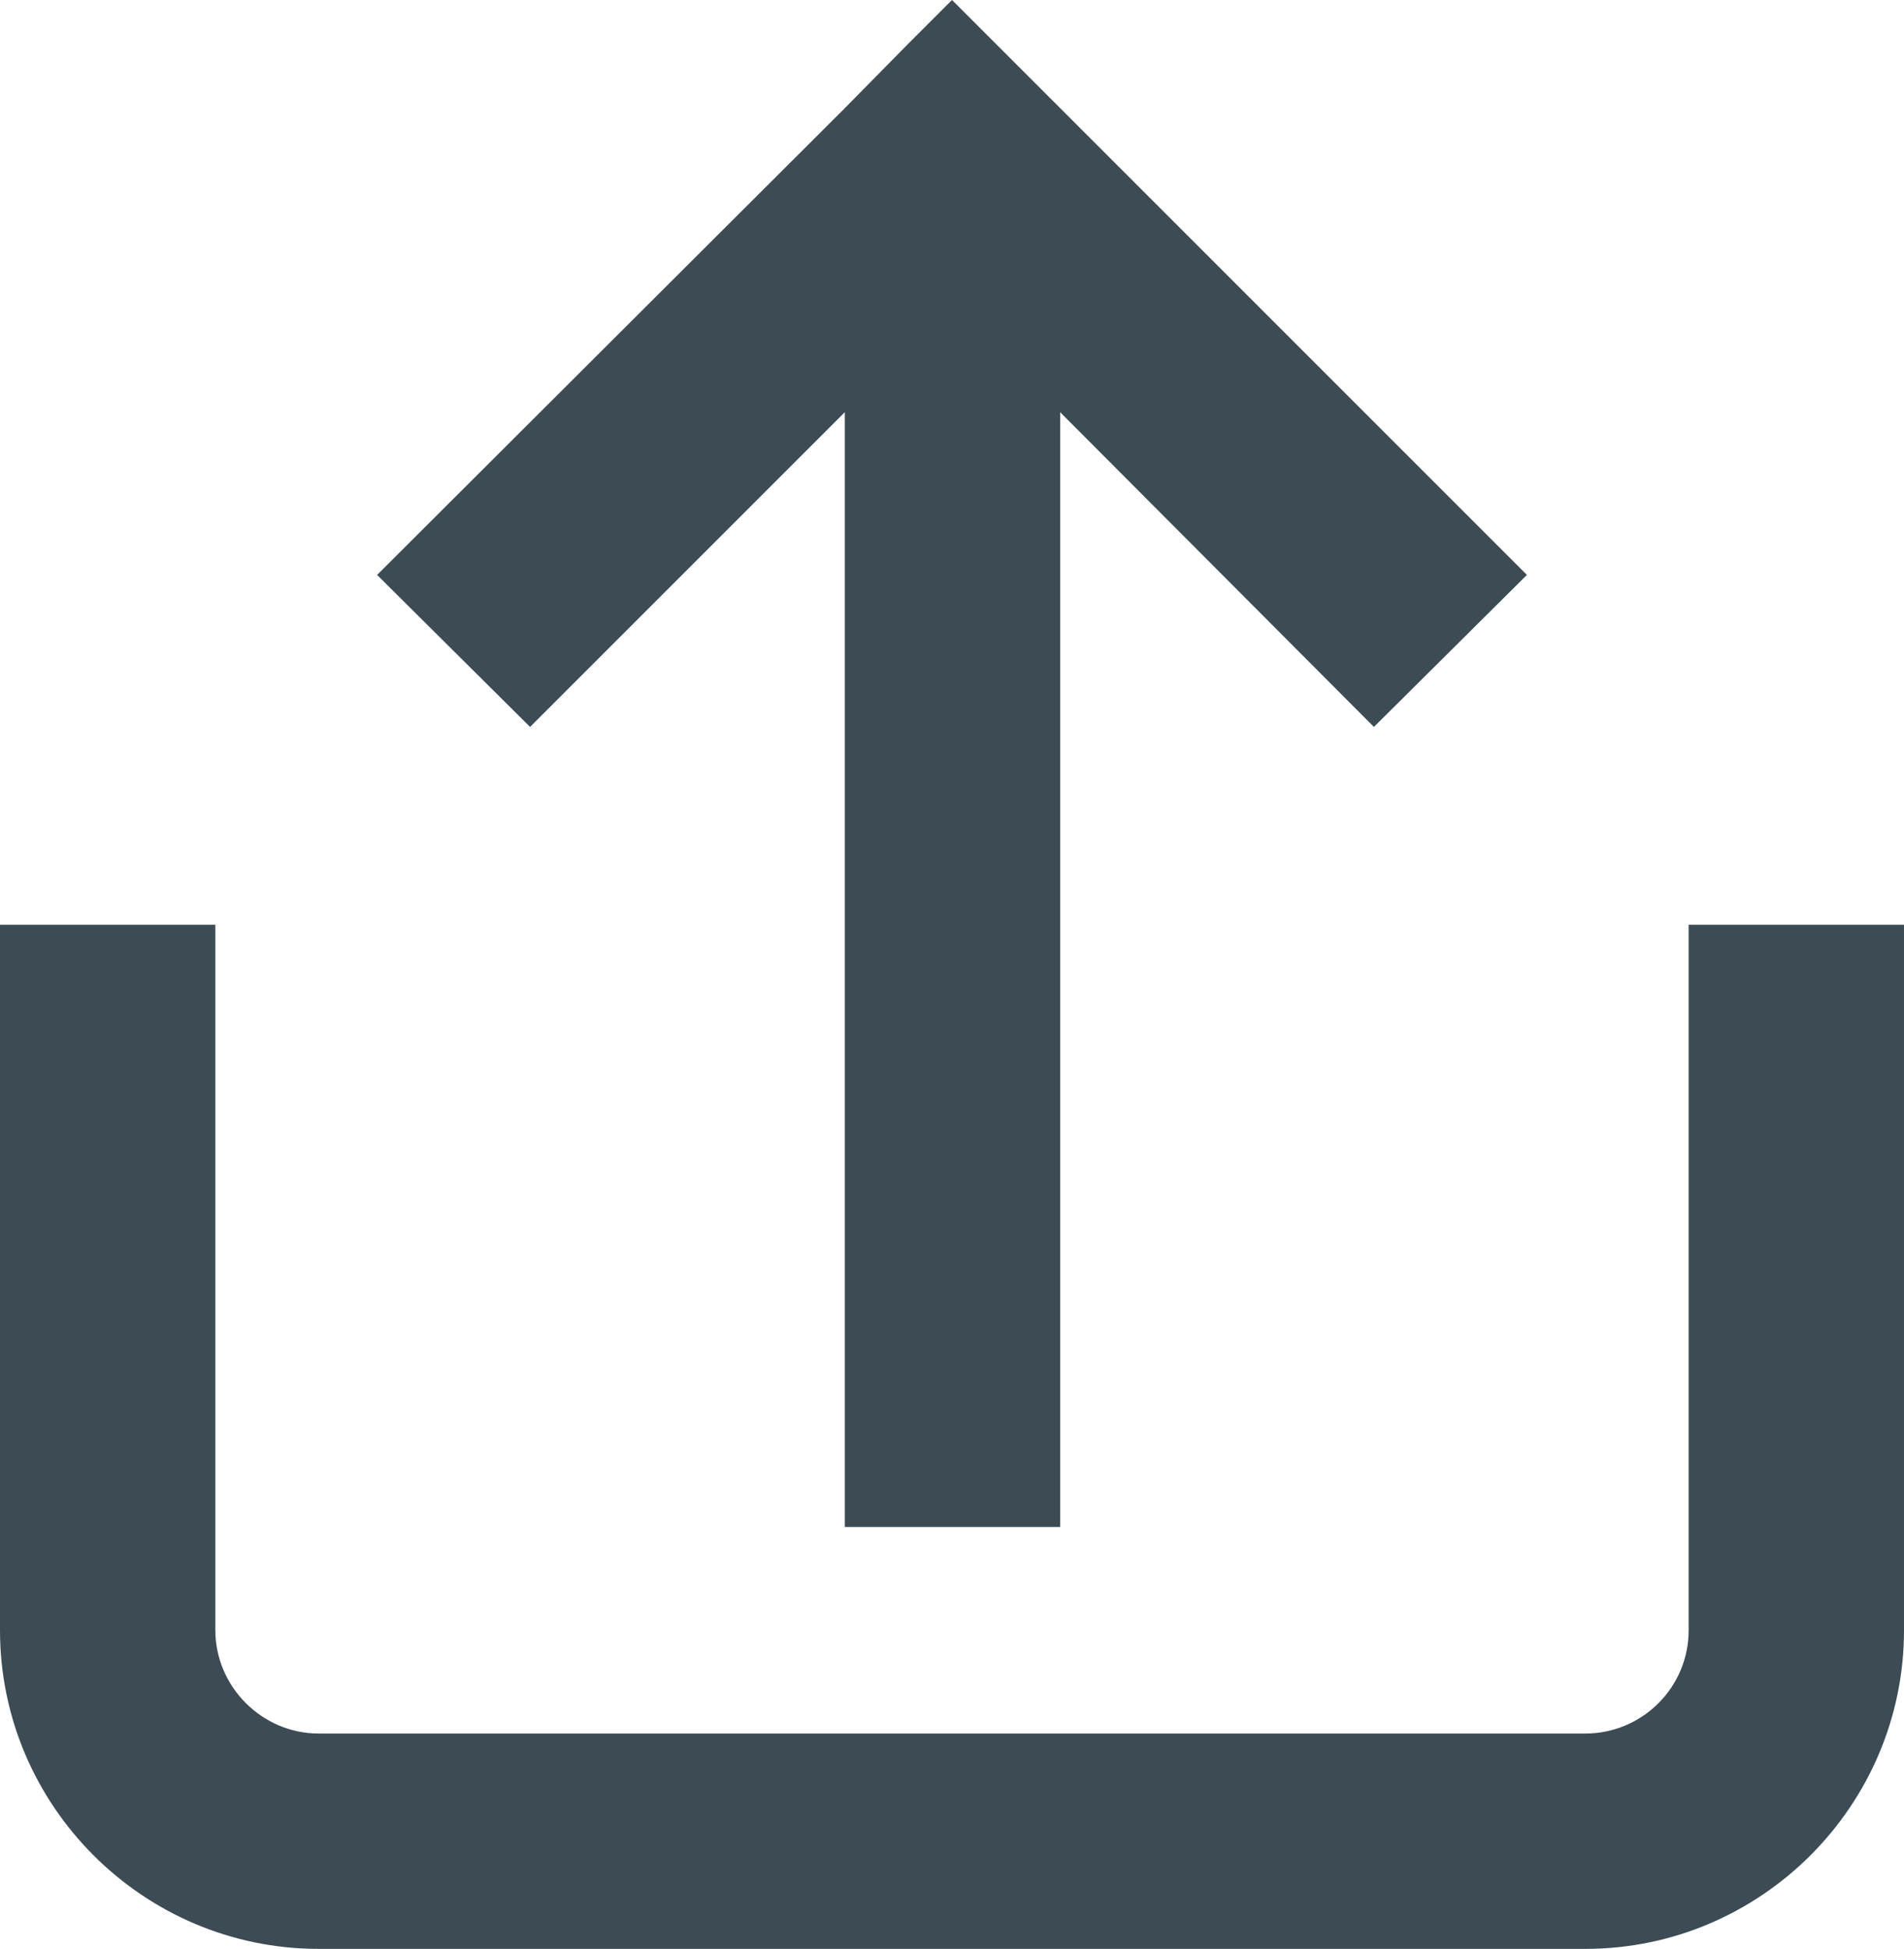 <?xml version="1.0" encoding="UTF-8"?>
<svg id="Layer_2" data-name="Layer 2" xmlns="http://www.w3.org/2000/svg" viewBox="0 0 19.54 20">
  <defs>
    <style>
      .cls-1 {
        fill: #3c4b54;
      }
    </style>
  </defs>
  <g id="Layer_1-2" data-name="Layer 1">
    <g>
      <path class="cls-1" d="m17.33,9.49v7.24c0,.59-.48,1.06-1.06,1.06H3.27c-.58,0-1.06-.48-1.06-1.06v-7.24H0v7.24c0,1.8,1.47,3.27,3.27,3.27h13c1.8,0,3.27-1.47,3.27-3.27v-7.24h-2.21Z"/>
      <polyline class="cls-1" points="10.88 1.11 15.67 5.9 14.1 7.46 10.88 4.23 10.88 15.67 8.67 15.67 8.67 4.23 5.44 7.46 3.87 5.9 8.67 1.11 9.31 .46 9.77 0 10.23 .46"/>
    </g>
  </g>
</svg>